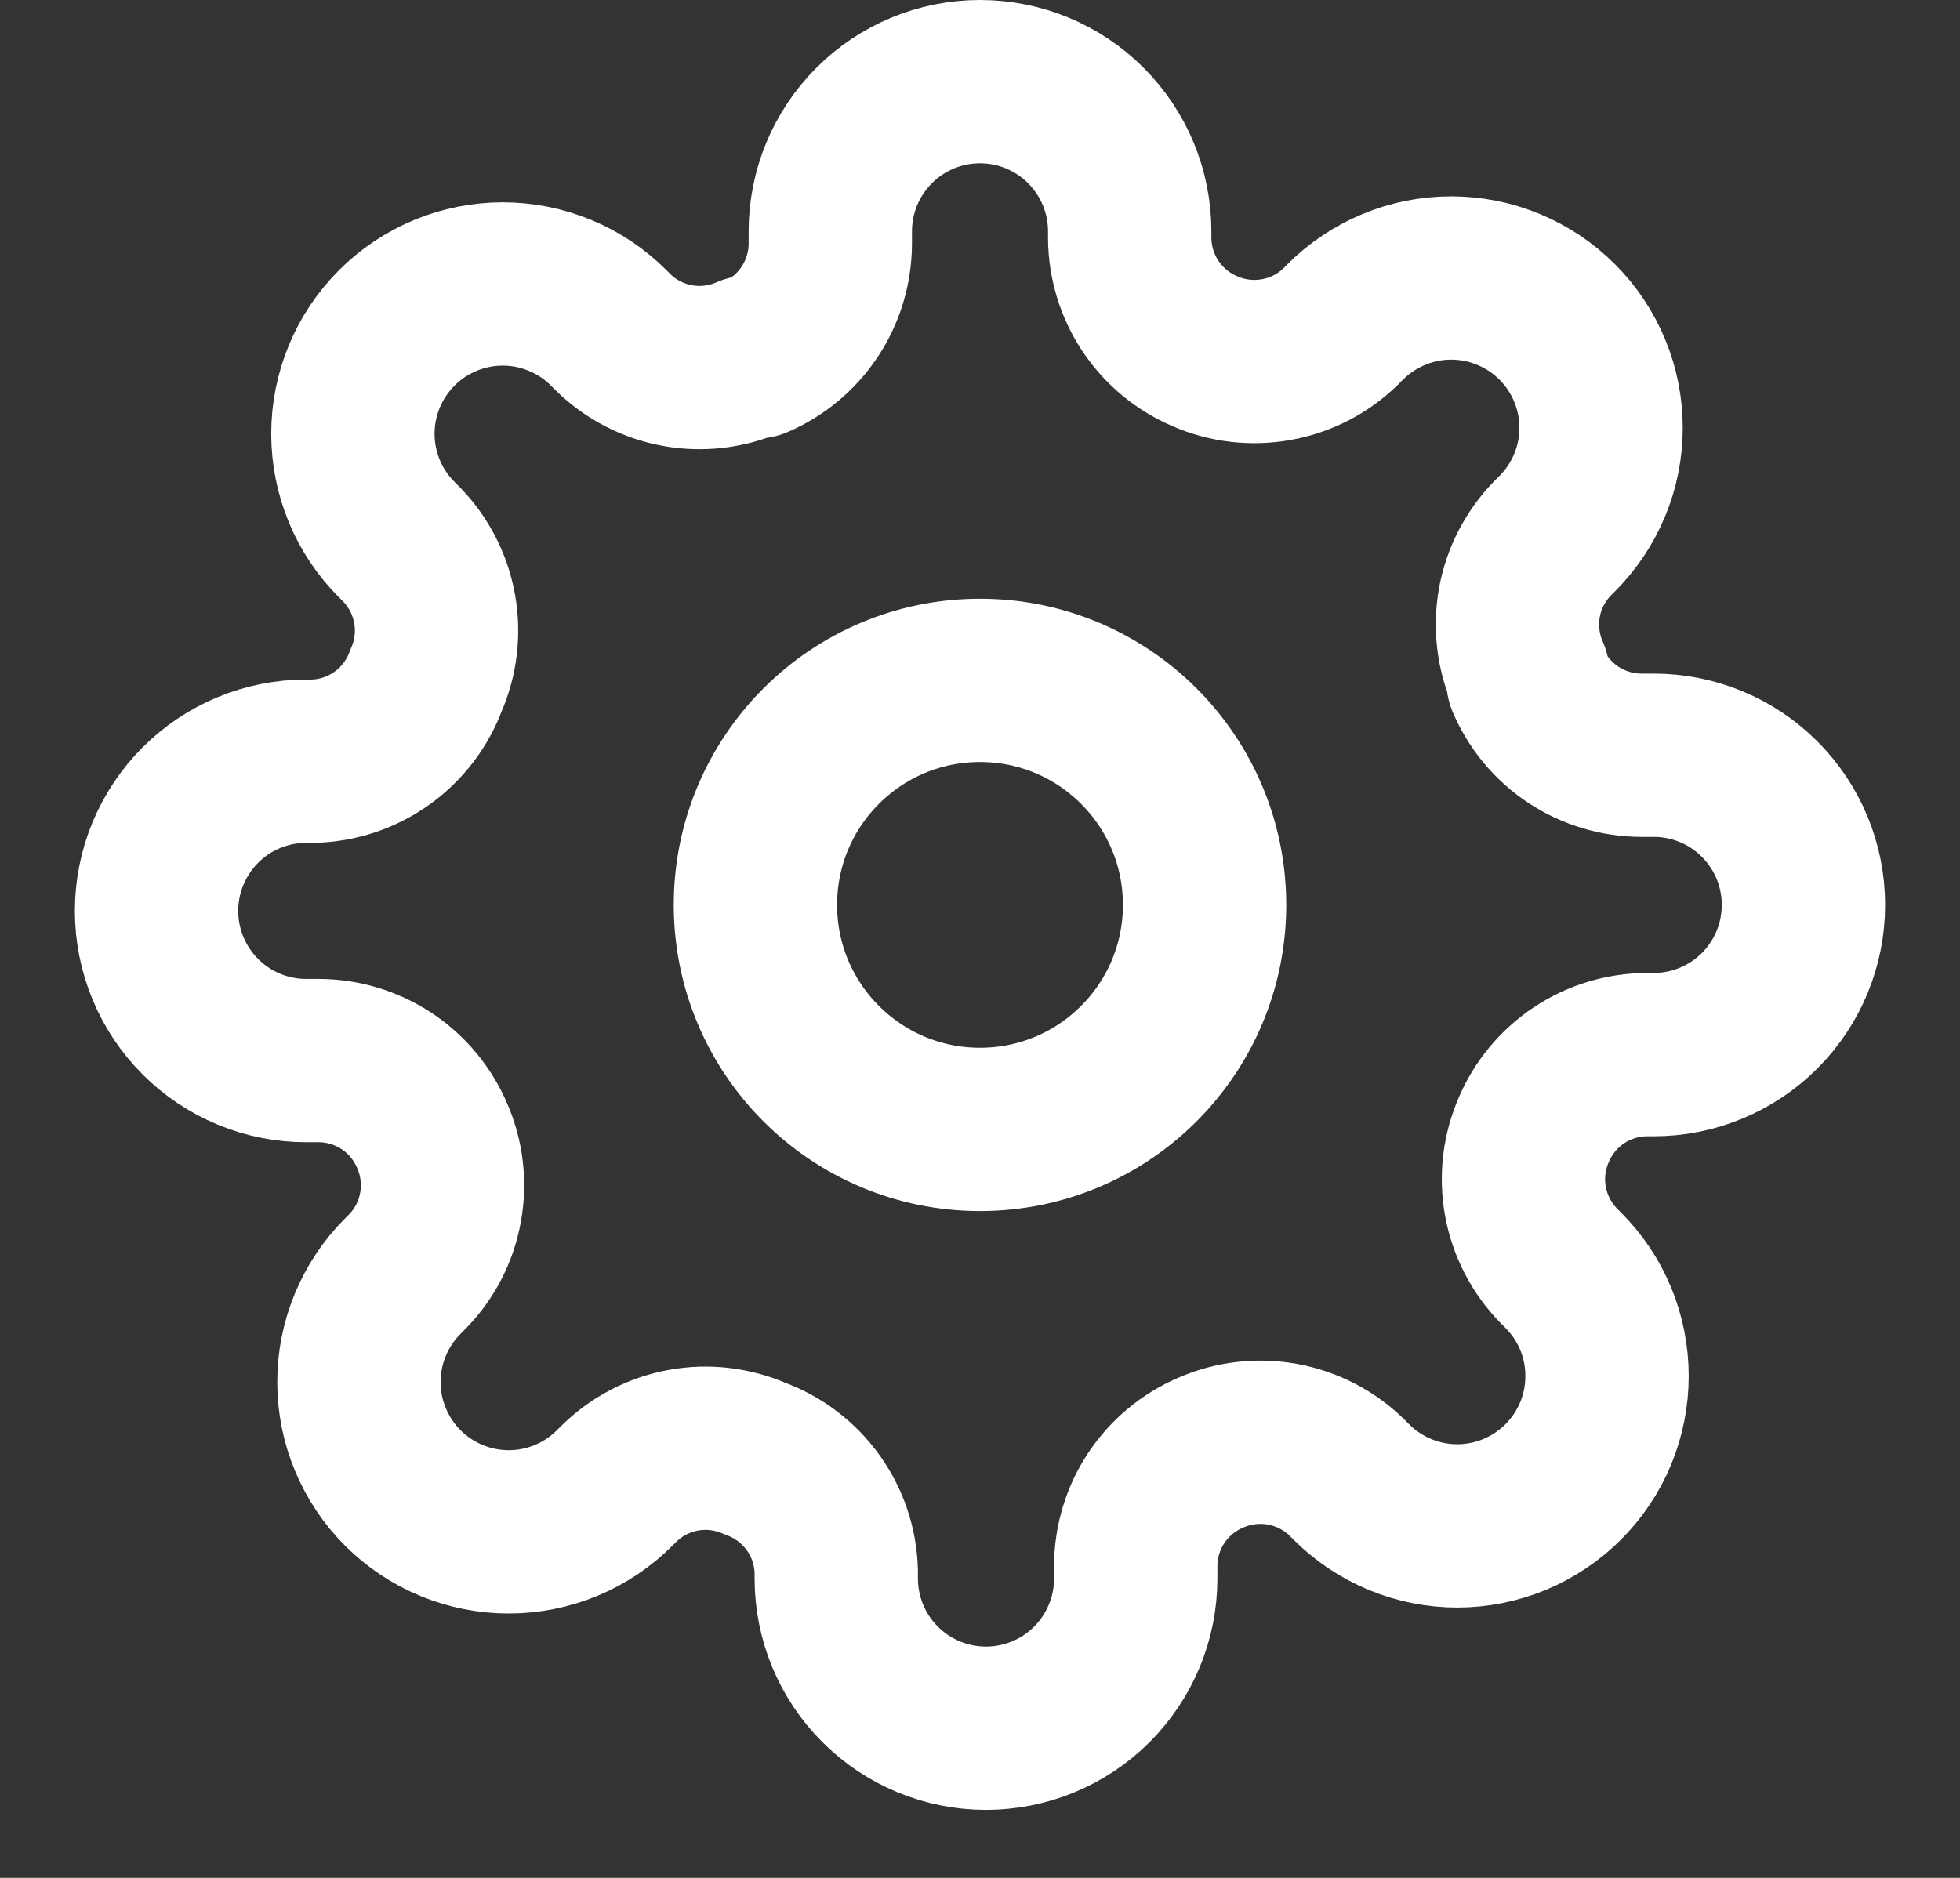 <svg width="24" height="23" viewBox="0 0 24 23" fill="none" xmlns="http://www.w3.org/2000/svg">
<rect x="0" y="0" width="24" height="23" fill="#333333" stroke="none"/>
<path d="M12 13.833C13.519 13.833 14.75 12.602 14.75 11.083C14.75 9.564 13.519 8.333 12 8.333C10.481 8.333 9.25 9.564 9.25 11.083C9.25 12.602 10.481 13.833 12 13.833Z" stroke="white" stroke-width="2" stroke-linecap="round" stroke-linejoin="round"/>
<path d="M18.783 13.833C18.661 14.11 18.625 14.416 18.679 14.714C18.733 15.011 18.875 15.286 19.086 15.502L19.141 15.557C19.311 15.727 19.447 15.929 19.539 16.152C19.631 16.374 19.678 16.613 19.678 16.854C19.678 17.095 19.631 17.333 19.539 17.556C19.447 17.778 19.311 17.981 19.141 18.151C18.971 18.321 18.768 18.456 18.546 18.549C18.323 18.641 18.085 18.689 17.844 18.689C17.603 18.689 17.364 18.641 17.142 18.549C16.919 18.456 16.717 18.321 16.547 18.151L16.492 18.096C16.276 17.884 16.001 17.743 15.704 17.689C15.406 17.635 15.1 17.671 14.823 17.793C14.552 17.91 14.321 18.102 14.158 18.348C13.995 18.594 13.908 18.883 13.907 19.177V19.333C13.907 19.82 13.713 20.286 13.37 20.63C13.026 20.974 12.559 21.167 12.073 21.167C11.587 21.167 11.121 20.974 10.777 20.63C10.433 20.286 10.24 19.82 10.24 19.333V19.251C10.233 18.947 10.135 18.653 9.958 18.406C9.782 18.16 9.535 17.971 9.25 17.867C8.973 17.745 8.667 17.708 8.369 17.762C8.072 17.816 7.798 17.958 7.582 18.169L7.527 18.224C7.356 18.395 7.154 18.53 6.932 18.622C6.709 18.714 6.47 18.762 6.23 18.762C5.989 18.762 5.75 18.714 5.527 18.622C5.305 18.53 5.103 18.395 4.932 18.224C4.762 18.054 4.627 17.852 4.535 17.629C4.442 17.407 4.395 17.168 4.395 16.927C4.395 16.686 4.442 16.448 4.535 16.225C4.627 16.003 4.762 15.8 4.932 15.63L4.987 15.575C5.199 15.359 5.341 15.085 5.394 14.787C5.448 14.49 5.412 14.183 5.29 13.907C5.174 13.636 4.981 13.404 4.735 13.241C4.489 13.079 4.201 12.991 3.906 12.99H3.75C3.264 12.99 2.797 12.797 2.454 12.453C2.11 12.109 1.917 11.643 1.917 11.157C1.917 10.67 2.11 10.204 2.454 9.86C2.797 9.516 3.264 9.323 3.75 9.323H3.832C4.136 9.316 4.43 9.218 4.677 9.041C4.924 8.865 5.112 8.618 5.217 8.333C5.339 8.057 5.375 7.75 5.321 7.453C5.267 7.155 5.125 6.881 4.914 6.665L4.859 6.61C4.689 6.44 4.553 6.238 4.461 6.015C4.369 5.792 4.321 5.554 4.321 5.313C4.321 5.072 4.369 4.833 4.461 4.611C4.553 4.388 4.689 4.186 4.859 4.016C5.029 3.845 5.232 3.71 5.454 3.618C5.677 3.526 5.915 3.478 6.156 3.478C6.397 3.478 6.636 3.526 6.858 3.618C7.081 3.71 7.283 3.845 7.453 4.016L7.508 4.071C7.724 4.282 7.999 4.424 8.296 4.478C8.593 4.532 8.9 4.495 9.177 4.373H9.25C9.521 4.257 9.752 4.064 9.915 3.818C10.078 3.572 10.165 3.284 10.167 2.989V2.833C10.167 2.347 10.36 1.881 10.704 1.537C11.047 1.193 11.514 1 12 1C12.486 1 12.953 1.193 13.296 1.537C13.64 1.881 13.833 2.347 13.833 2.833V2.916C13.835 3.211 13.922 3.499 14.085 3.745C14.248 3.991 14.479 4.184 14.75 4.3C15.026 4.422 15.333 4.458 15.63 4.404C15.928 4.351 16.202 4.209 16.418 3.998L16.473 3.942C16.644 3.772 16.846 3.637 17.068 3.545C17.291 3.452 17.529 3.405 17.77 3.405C18.011 3.405 18.25 3.452 18.472 3.545C18.695 3.637 18.897 3.772 19.067 3.942C19.238 4.113 19.373 4.315 19.465 4.538C19.558 4.76 19.605 4.999 19.605 5.24C19.605 5.481 19.558 5.719 19.465 5.942C19.373 6.164 19.238 6.366 19.067 6.537L19.012 6.592C18.801 6.808 18.659 7.082 18.605 7.379C18.552 7.677 18.588 7.984 18.71 8.26V8.333C18.826 8.604 19.019 8.836 19.265 8.999C19.511 9.161 19.799 9.249 20.094 9.25H20.25C20.736 9.25 21.203 9.443 21.546 9.787C21.89 10.131 22.083 10.597 22.083 11.083C22.083 11.57 21.89 12.036 21.546 12.38C21.203 12.723 20.736 12.917 20.25 12.917H20.168C19.872 12.918 19.584 13.005 19.338 13.168C19.092 13.331 18.899 13.562 18.783 13.833V13.833Z" stroke="white" stroke-width="2" stroke-linecap="round" stroke-linejoin="round"/>
</svg>

